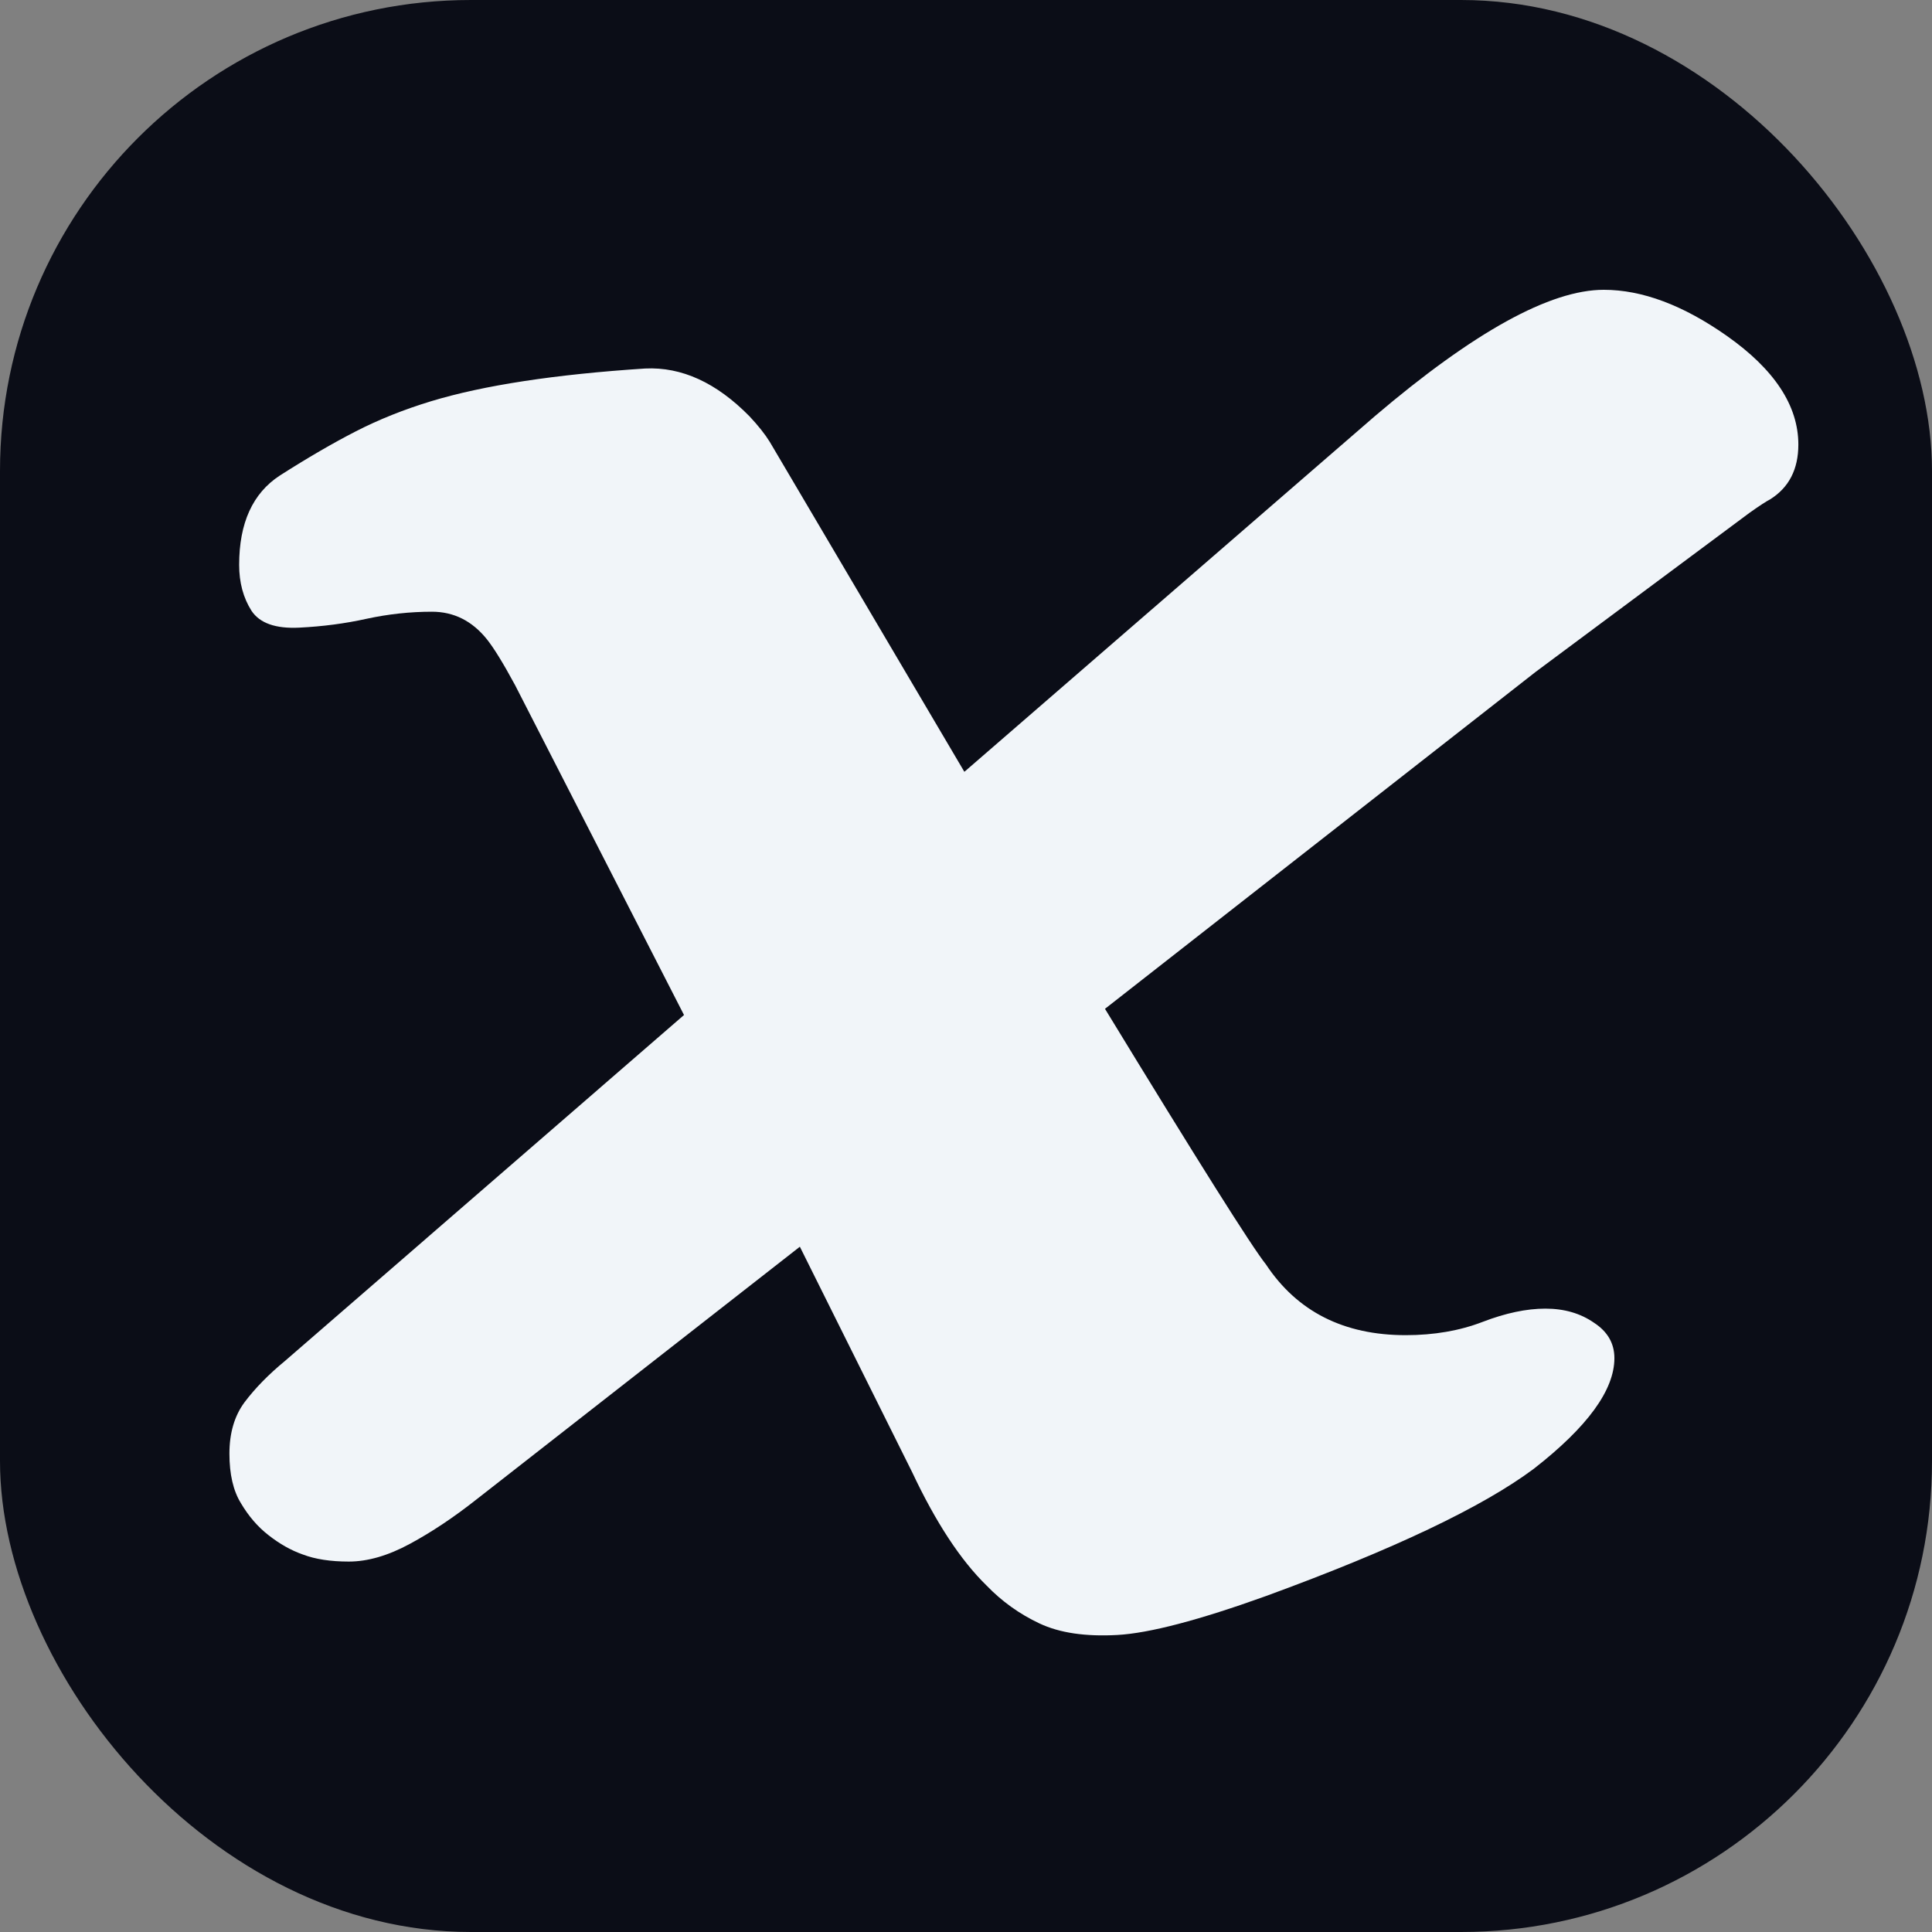 <svg width="320" height="320" viewBox="0 0 320 320" fill="none" xmlns="http://www.w3.org/2000/svg">
<rect x="0" y="0" width="320" height="320" fill="#808080" stroke="none"/>
<rect width="320" height="320" rx="78" fill="#0B0D17"/>
<path d="M44.445 254.25C42.688 252.883 41.174 251.125 39.904 248.977C38.635 246.926 38 244.191 38 240.773C38 237.355 38.83 234.523 40.49 232.277C42.248 229.934 44.494 227.639 47.228 225.393L113.293 168.117L85.314 113.479C83.361 109.865 81.799 107.326 80.627 105.861C78.186 102.834 75.158 101.32 71.545 101.32C67.932 101.32 64.318 101.711 60.705 102.492C57.19 103.273 53.478 103.762 49.572 103.957C45.666 104.152 43.029 103.225 41.662 101.174C40.295 99.025 39.611 96.486 39.611 93.557C39.611 86.623 41.857 81.691 46.35 78.762C50.94 75.832 55.139 73.391 58.947 71.438C62.756 69.484 66.906 67.824 71.398 66.457C80.09 63.82 91.906 62.014 106.848 61.037C112.902 60.744 118.664 63.381 124.133 68.947C125.598 70.51 126.721 71.926 127.502 73.195L159.729 127.834L227.697 68.947C244.104 54.982 256.75 48 265.637 48C271.984 48 278.771 50.539 285.998 55.617C293.908 61.184 297.863 67.189 297.863 73.635C297.863 77.736 296.301 80.764 293.176 82.717C292.59 83.01 291.467 83.742 289.807 84.914L254.357 111.281L183.02 167.092C198.449 192.385 207.336 206.496 209.68 209.426C214.855 217.238 222.57 221.145 232.824 221.145C237.512 221.145 241.76 220.412 245.568 218.947C249.377 217.482 252.844 216.75 255.969 216.75C259.094 216.75 261.779 217.531 264.025 219.094C266.271 220.559 267.395 222.512 267.395 224.953C267.395 230.227 262.951 236.33 254.064 243.264C245.568 249.611 230.773 256.643 209.68 264.357C198.547 268.361 190.344 270.51 185.07 270.803C179.797 271.096 175.5 270.461 172.18 268.898C168.859 267.336 165.93 265.236 163.391 262.6C159.094 258.4 154.992 252.15 151.086 243.85L132.482 206.496L78.869 248.391C75.158 251.32 71.496 253.762 67.883 255.715C64.269 257.668 60.9 258.645 57.775 258.645C54.748 258.645 52.209 258.254 50.158 257.473C48.205 256.789 46.301 255.715 44.445 254.25Z" fill="#F1F5F9"/>
</svg>
